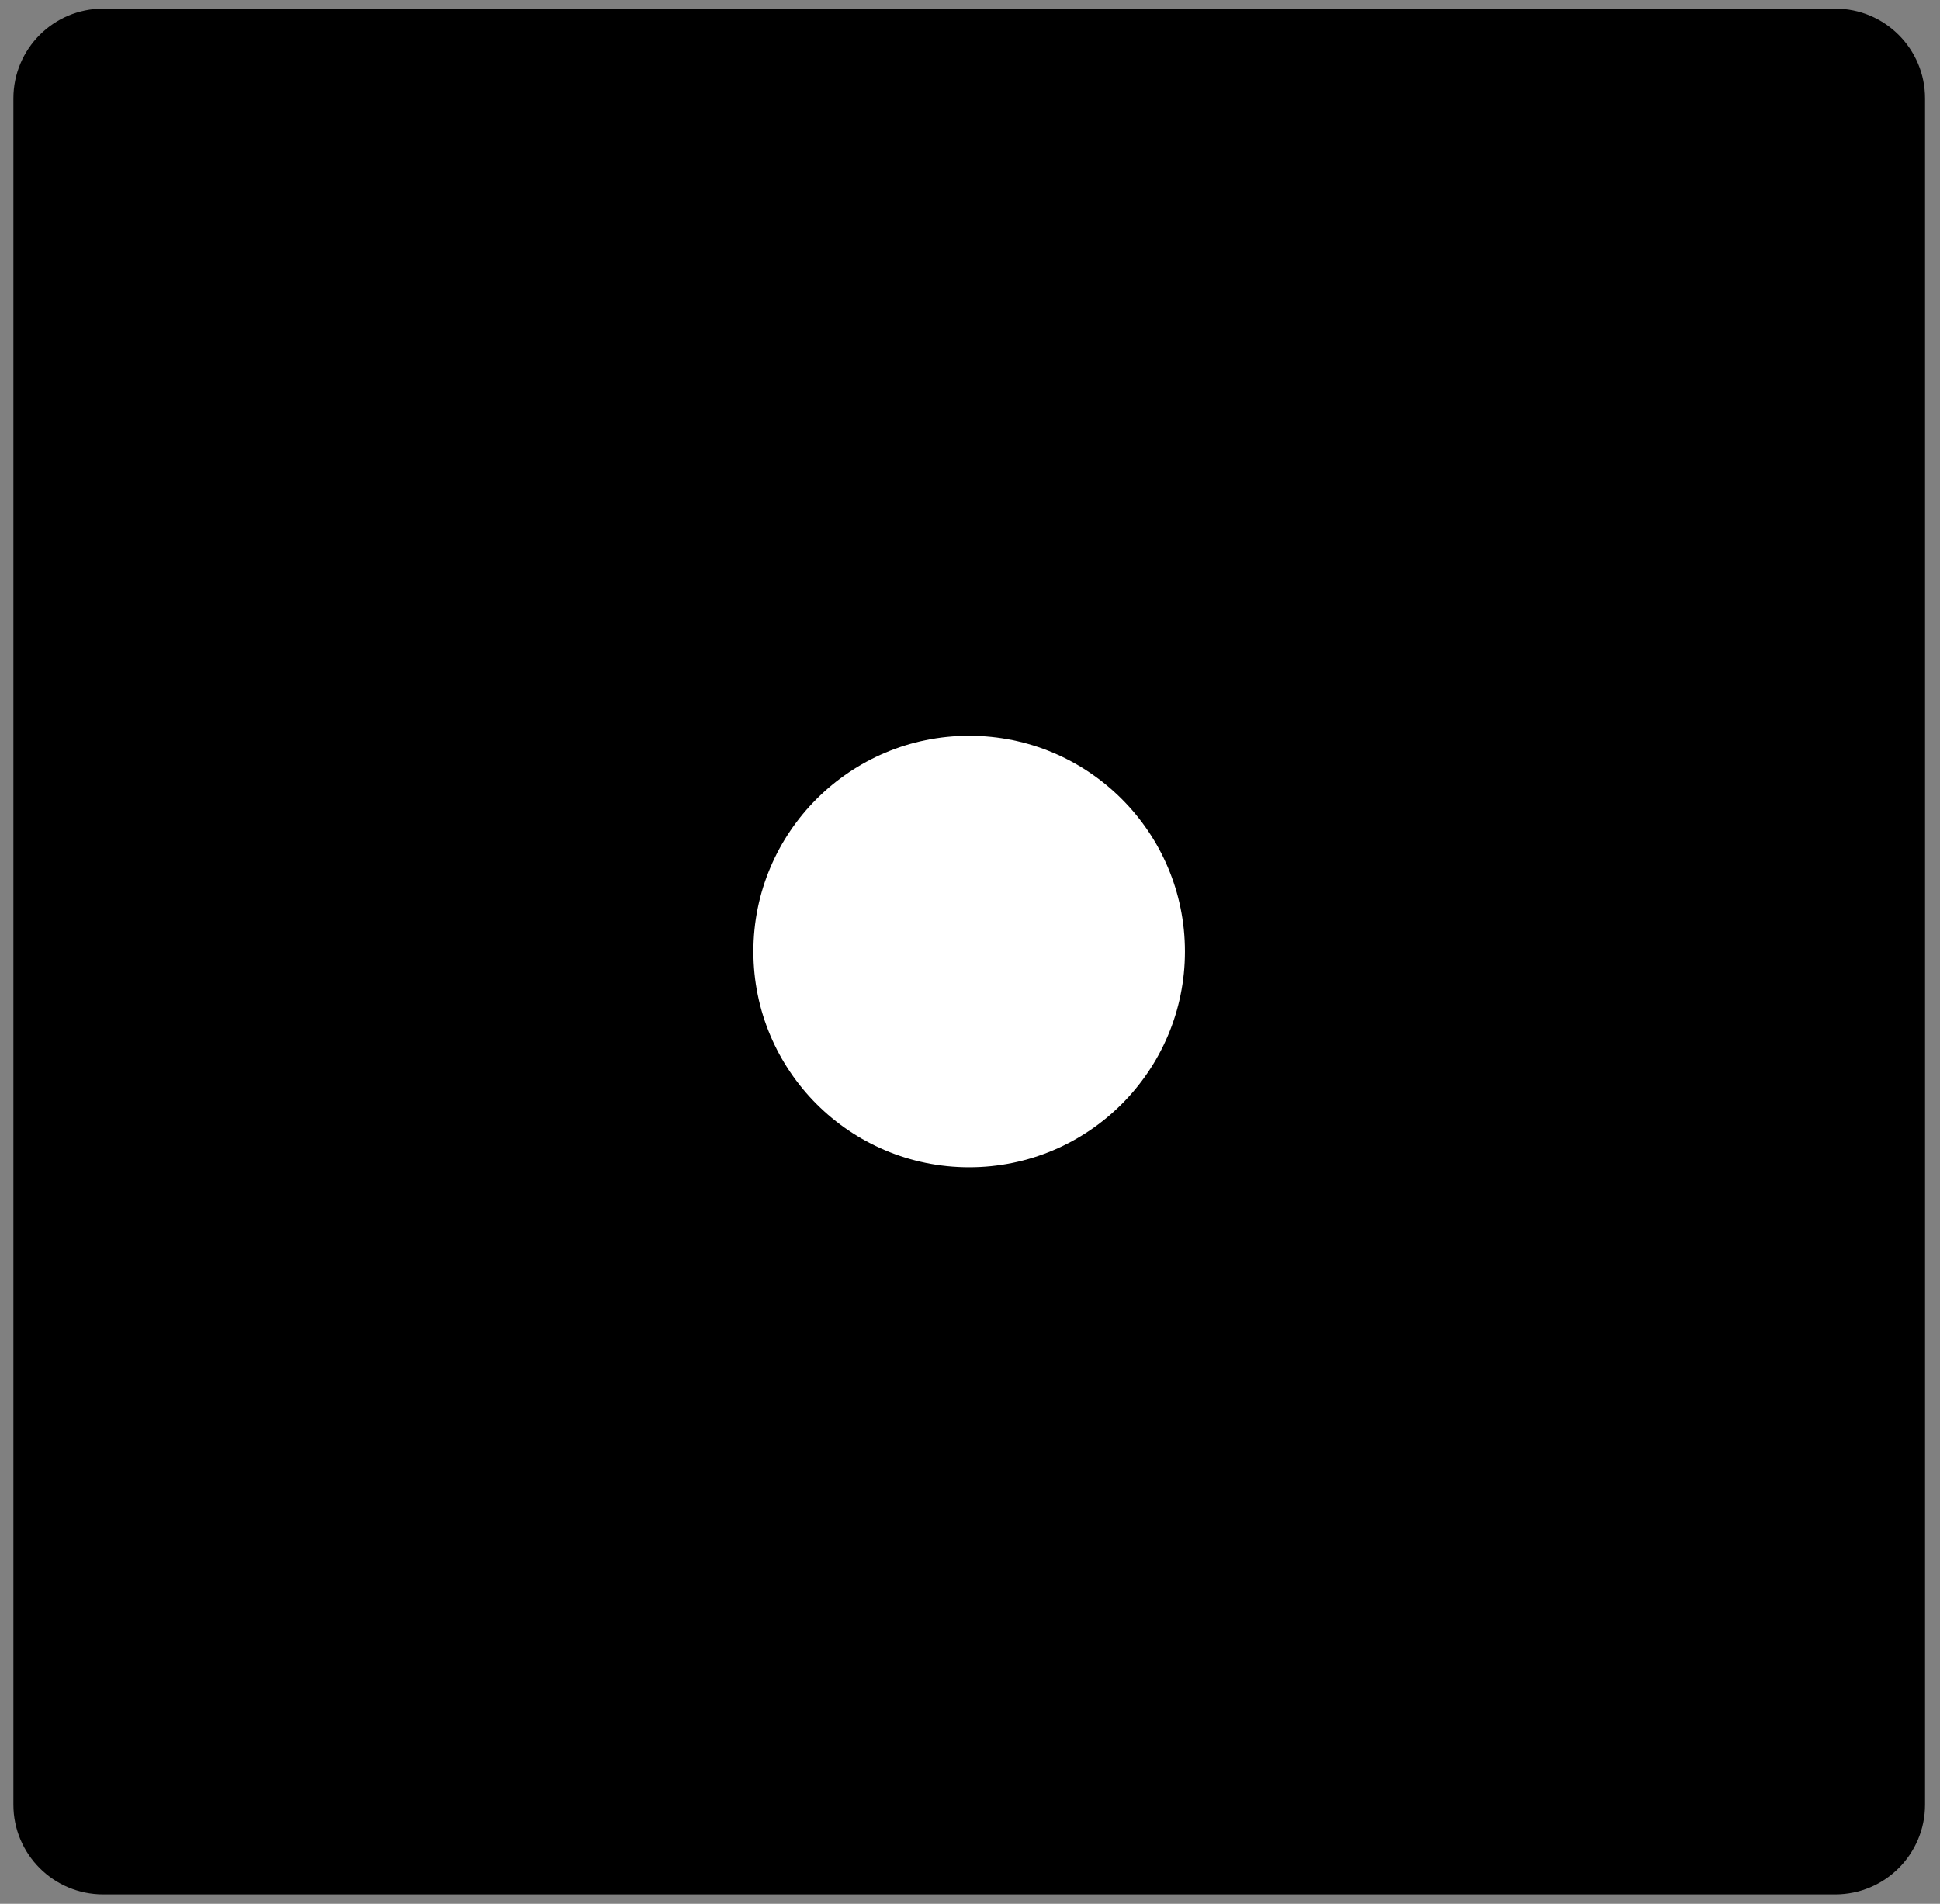 <?xml version="1.0" encoding="UTF-8" standalone="no"?>
<!DOCTYPE svg PUBLIC "-//W3C//DTD SVG 1.1//EN" "http://www.w3.org/Graphics/SVG/1.1/DTD/svg11.dtd">
<svg width="100%" height="100%" viewBox="0 0 108 106" version="1.1" xmlns="http://www.w3.org/2000/svg" xmlns:xlink="http://www.w3.org/1999/xlink" xml:space="preserve" xmlns:serif="http://www.serif.com/" style="fill-rule:evenodd;clip-rule:evenodd;stroke-linejoin:round;stroke-miterlimit:2;">
    <rect x="0" y="0" width="108" height="106" fill="#808080" stroke="none"/>
    <g transform="matrix(1.093,0,0,1.093,-57.589,0.48)">
        <g transform="matrix(1.925,0,0,1.925,-84.374,-50.544)">
            <path d="M122.136,28.633C122.136,27.321 121.072,26.257 119.76,26.257L73.931,26.257C72.619,26.257 71.556,27.321 71.556,28.633L71.556,73.785C71.556,75.097 72.619,76.16 73.931,76.16L119.76,76.16C121.072,76.16 122.136,75.097 122.136,73.785L122.136,28.633Z"/>
        </g>
        <g transform="matrix(1.925,0,0,1.925,47.751,-13.504)">
            <circle cx="28.208" cy="31.967" r="5.709" style="fill:white;"/>
        </g>
    </g>
</svg>
